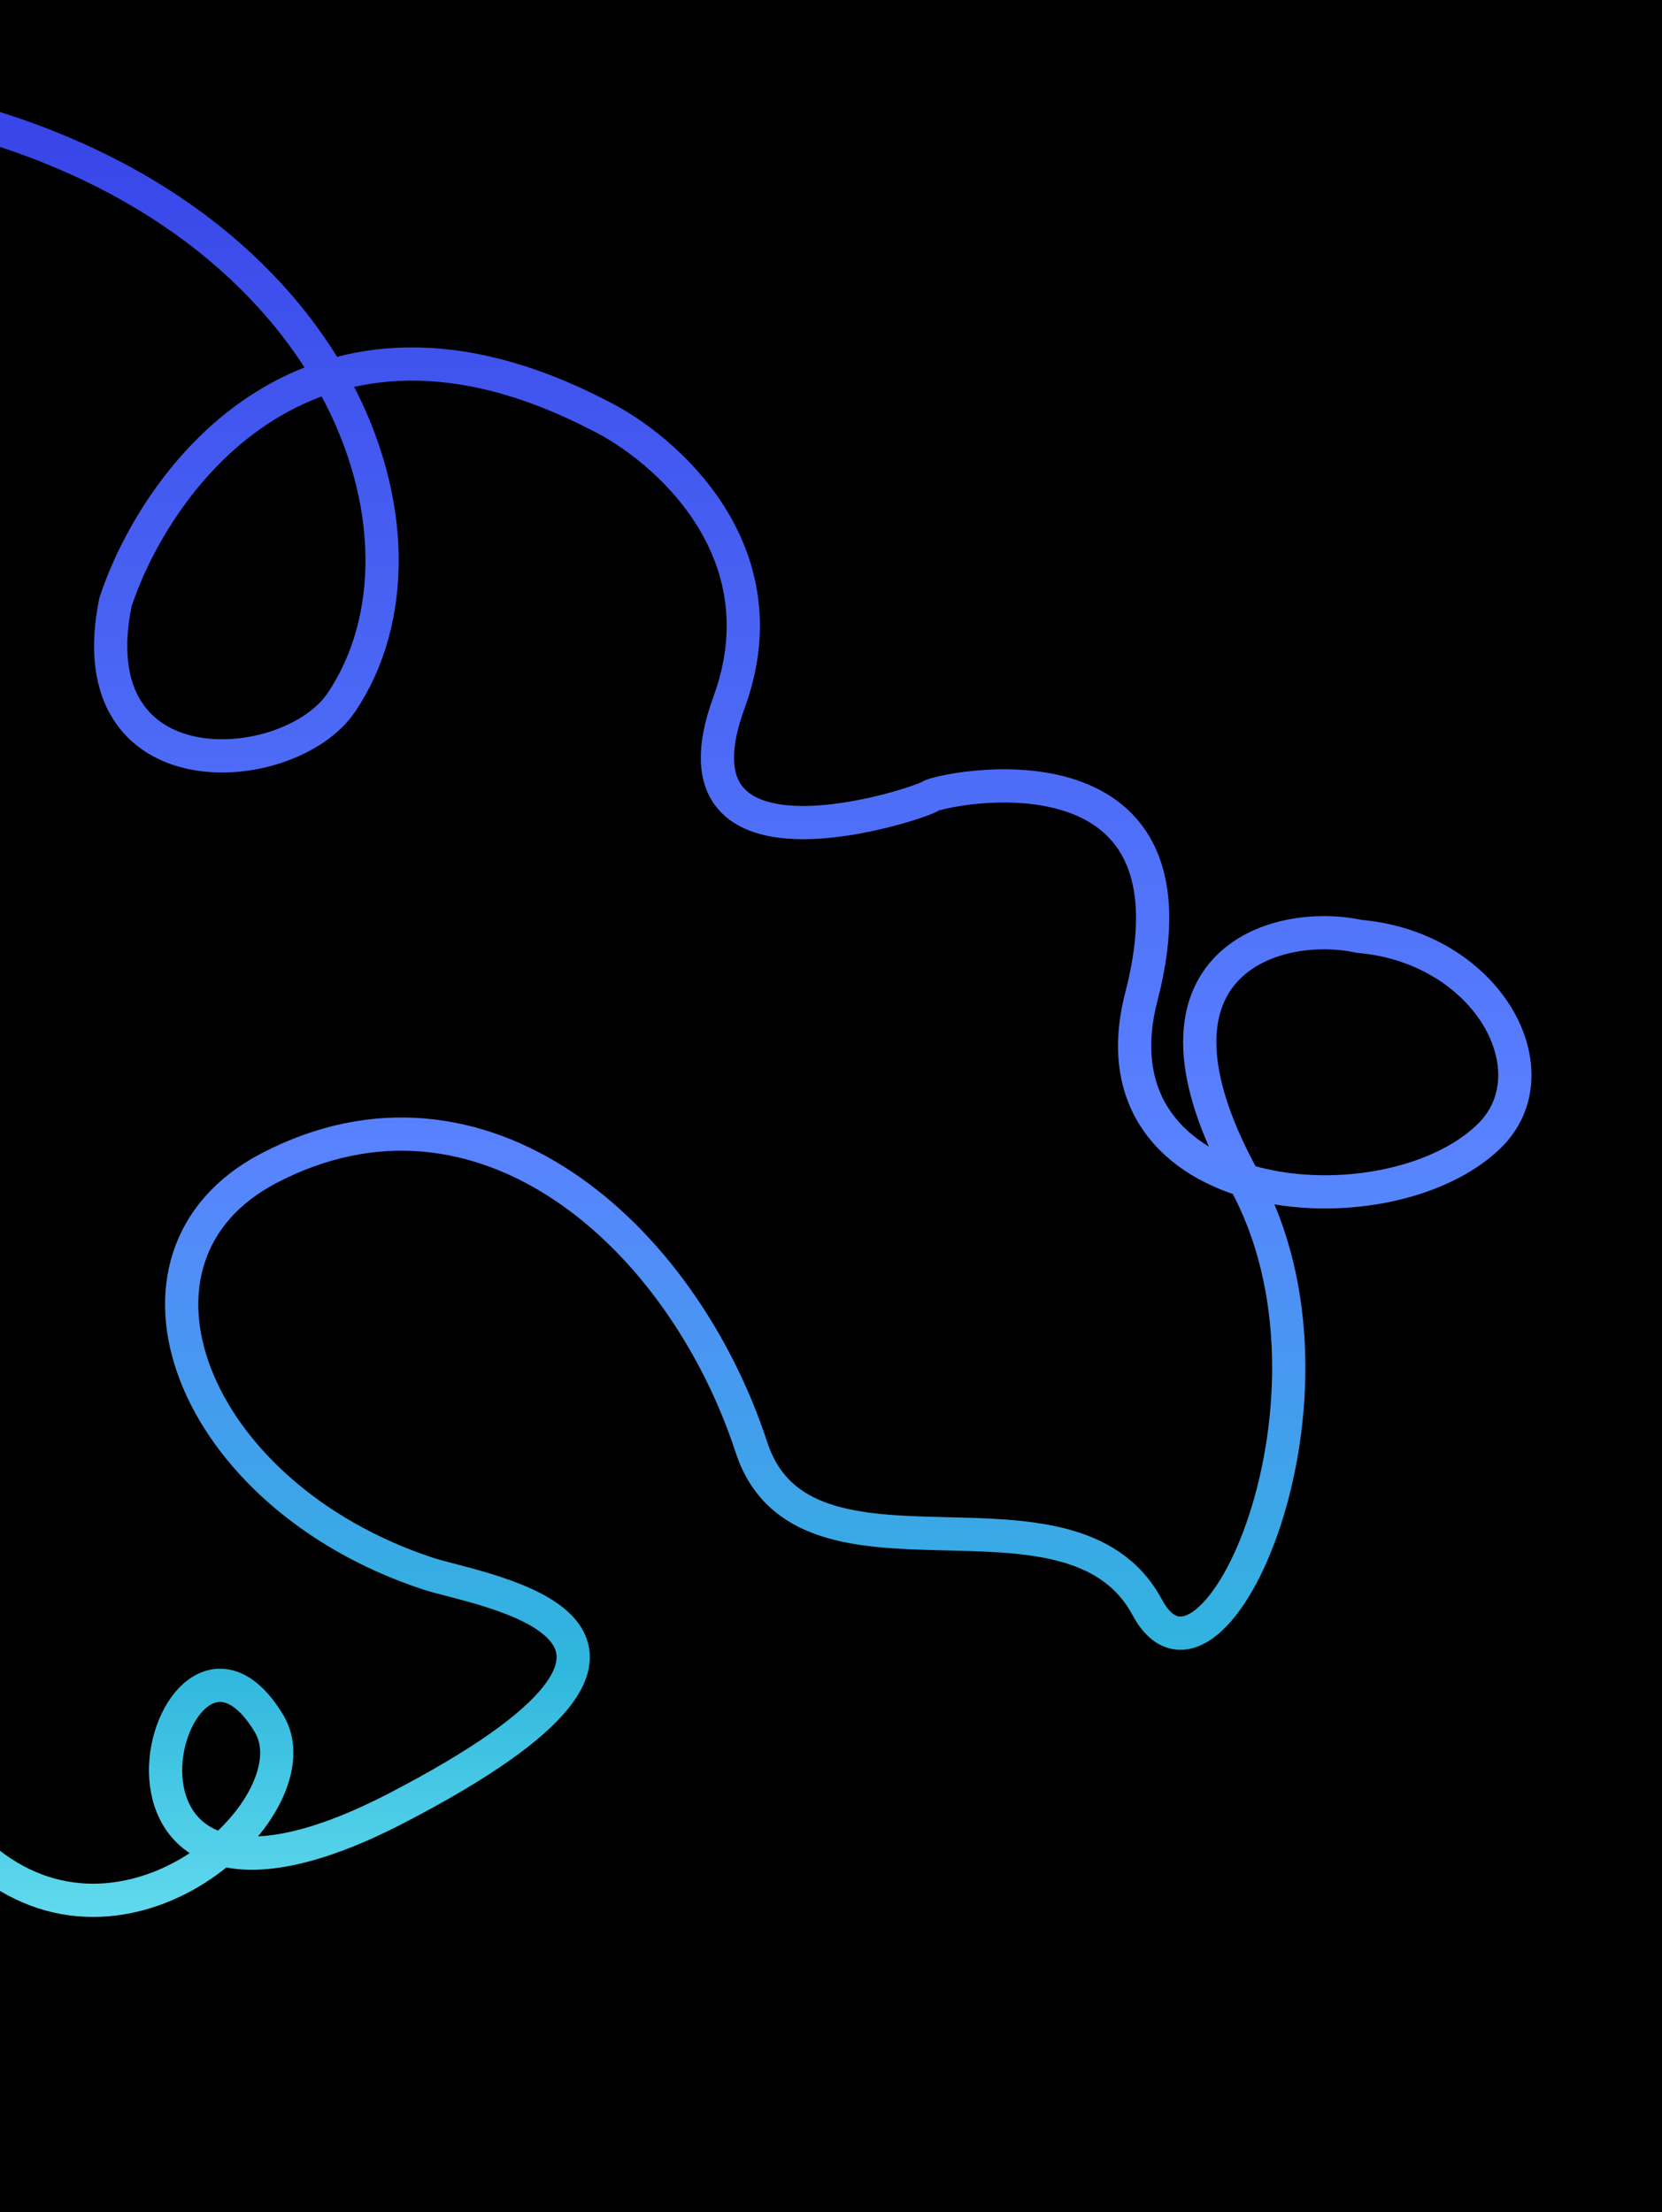 <svg width="1850" height="2463" viewBox="0 0 1850 2463" fill="none" xmlns="http://www.w3.org/2000/svg">
<rect x="0" y="0" width="1850" height="2463" fill="#333333" stroke="none"/>
<g clip-path="url(#clip0_902_4)">
<rect width="1850" height="2463" fill="..."/>
<path d="M-43 131.5C380 244.5 503 599.5 380 782C322.375 867.5 84.9 884.9 128.5 670.5C174.333 531.833 346.2 296.1 667 462.5C740.833 499 873.1 614 811.5 782C734.5 992 1026 894 1035.5 886.5C1045 879 1347.5 812.5 1270.5 1109.5C1208.9 1347.1 1543 1375 1657 1265.5C1731.25 1194.18 1657 1055 1513 1042.5C1418 1022 1252.2 1074.02 1385 1314.02C1517.8 1554.02 1349.5 1924.5 1277 1789.52C1191.32 1630.01 894.872 1789.61 836.5 1611.5C758.5 1373.5 535.5 1177.5 299.5 1300.5C110.792 1398.85 211 1664.5 476.5 1752C535.5 1771.44 828 1812.5 441.5 2013C55 2213.5 189.5 1736 299.5 1919C352.62 2007.37 148 2201 -13.5 2073.5" stroke="url(#paint0_linear_902_4)" stroke-width="37"/>
</g>
<defs>
<linearGradient id="paint0_linear_902_4" x1="835.281" y1="131.5" x2="835.281" y2="2426.46" gradientUnits="userSpaceOnUse">
<stop stop-color="#3845E8"/>
<stop offset="0.5" stop-color="#5982FF"/>
<stop offset="0.75" stop-color="#2FB6DD"/>
<stop offset="1" stop-color="#92FFFE"/>
</linearGradient>
<clipPath id="clip0_902_4">
<rect width="1850" height="2463" fill="white"/>
</clipPath>
</defs>
</svg>
